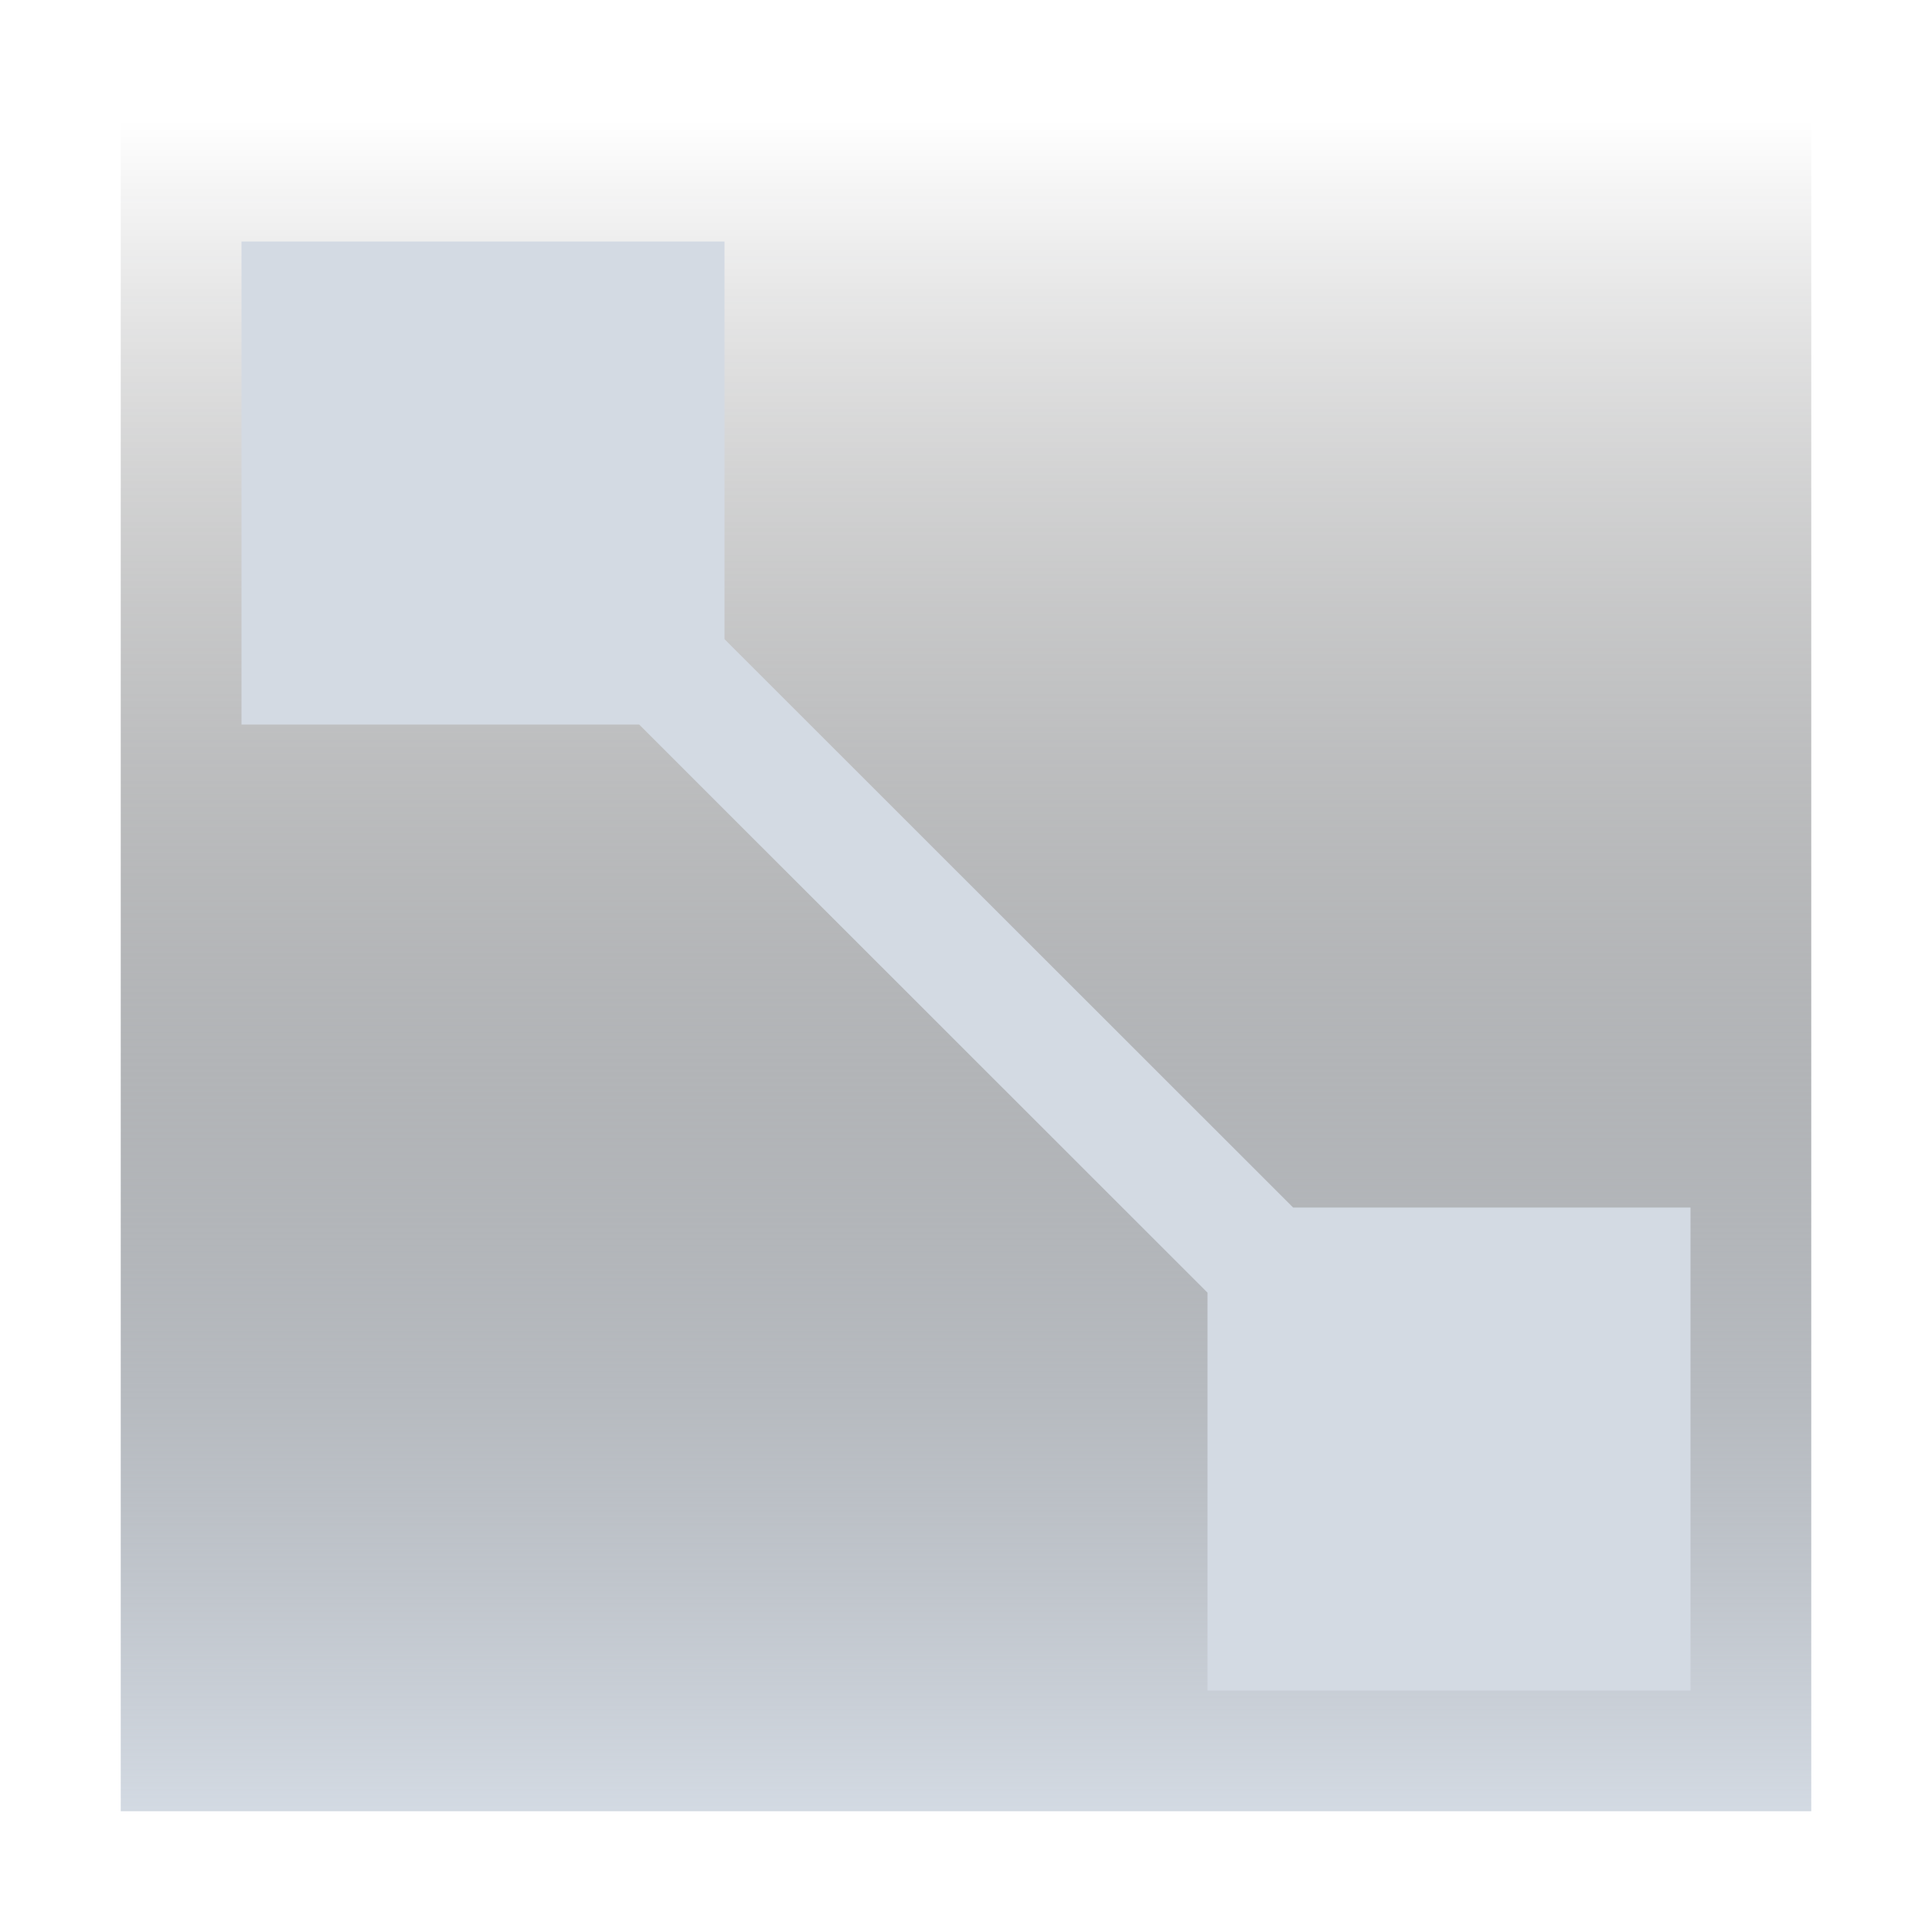 <?xml version="1.0" encoding="UTF-8" standalone="no"?>
<svg xmlns="http://www.w3.org/2000/svg" width="16" height="16" viewBox="0 0 16 16">
 <defs>
  <style type="text/css" id="current-color-scheme">
   .ColorScheme-Text { color:#d3dae3; }
  </style>
  <linearGradient id="linearGradient4177" y2="-77.996" gradientUnits="userSpaceOnUse" y1="-63.996" x2="393" x1="393">
   <stop id="stop4173" offset="0" style="stop-color:currentColor;stop-opacity:1" class="ColorScheme-Text"/>
   <stop id="stop4175" stop-opacity="0" offset="1" style="stop-color:#000000;stop-opacity:0"/>
  </linearGradient>
 </defs>
 <g id="layer12" transform="translate(-385 78.996)">
  <path id="rect4168" opacity="1" fill="url(#linearGradient4177)" d="m386-77.996h14v14h-14z"/>
  <path id="rect4179" opacity="1" transform="translate(385 -78.996)" d="m2 2v4h3.293l4.707 4.705v3.295h4v-4h-3.291l-4.709-4.707v-3.293h-4z" style="fill:currentColor;fill-opacity:1" class="ColorScheme-Text"/>
 </g>
</svg>

